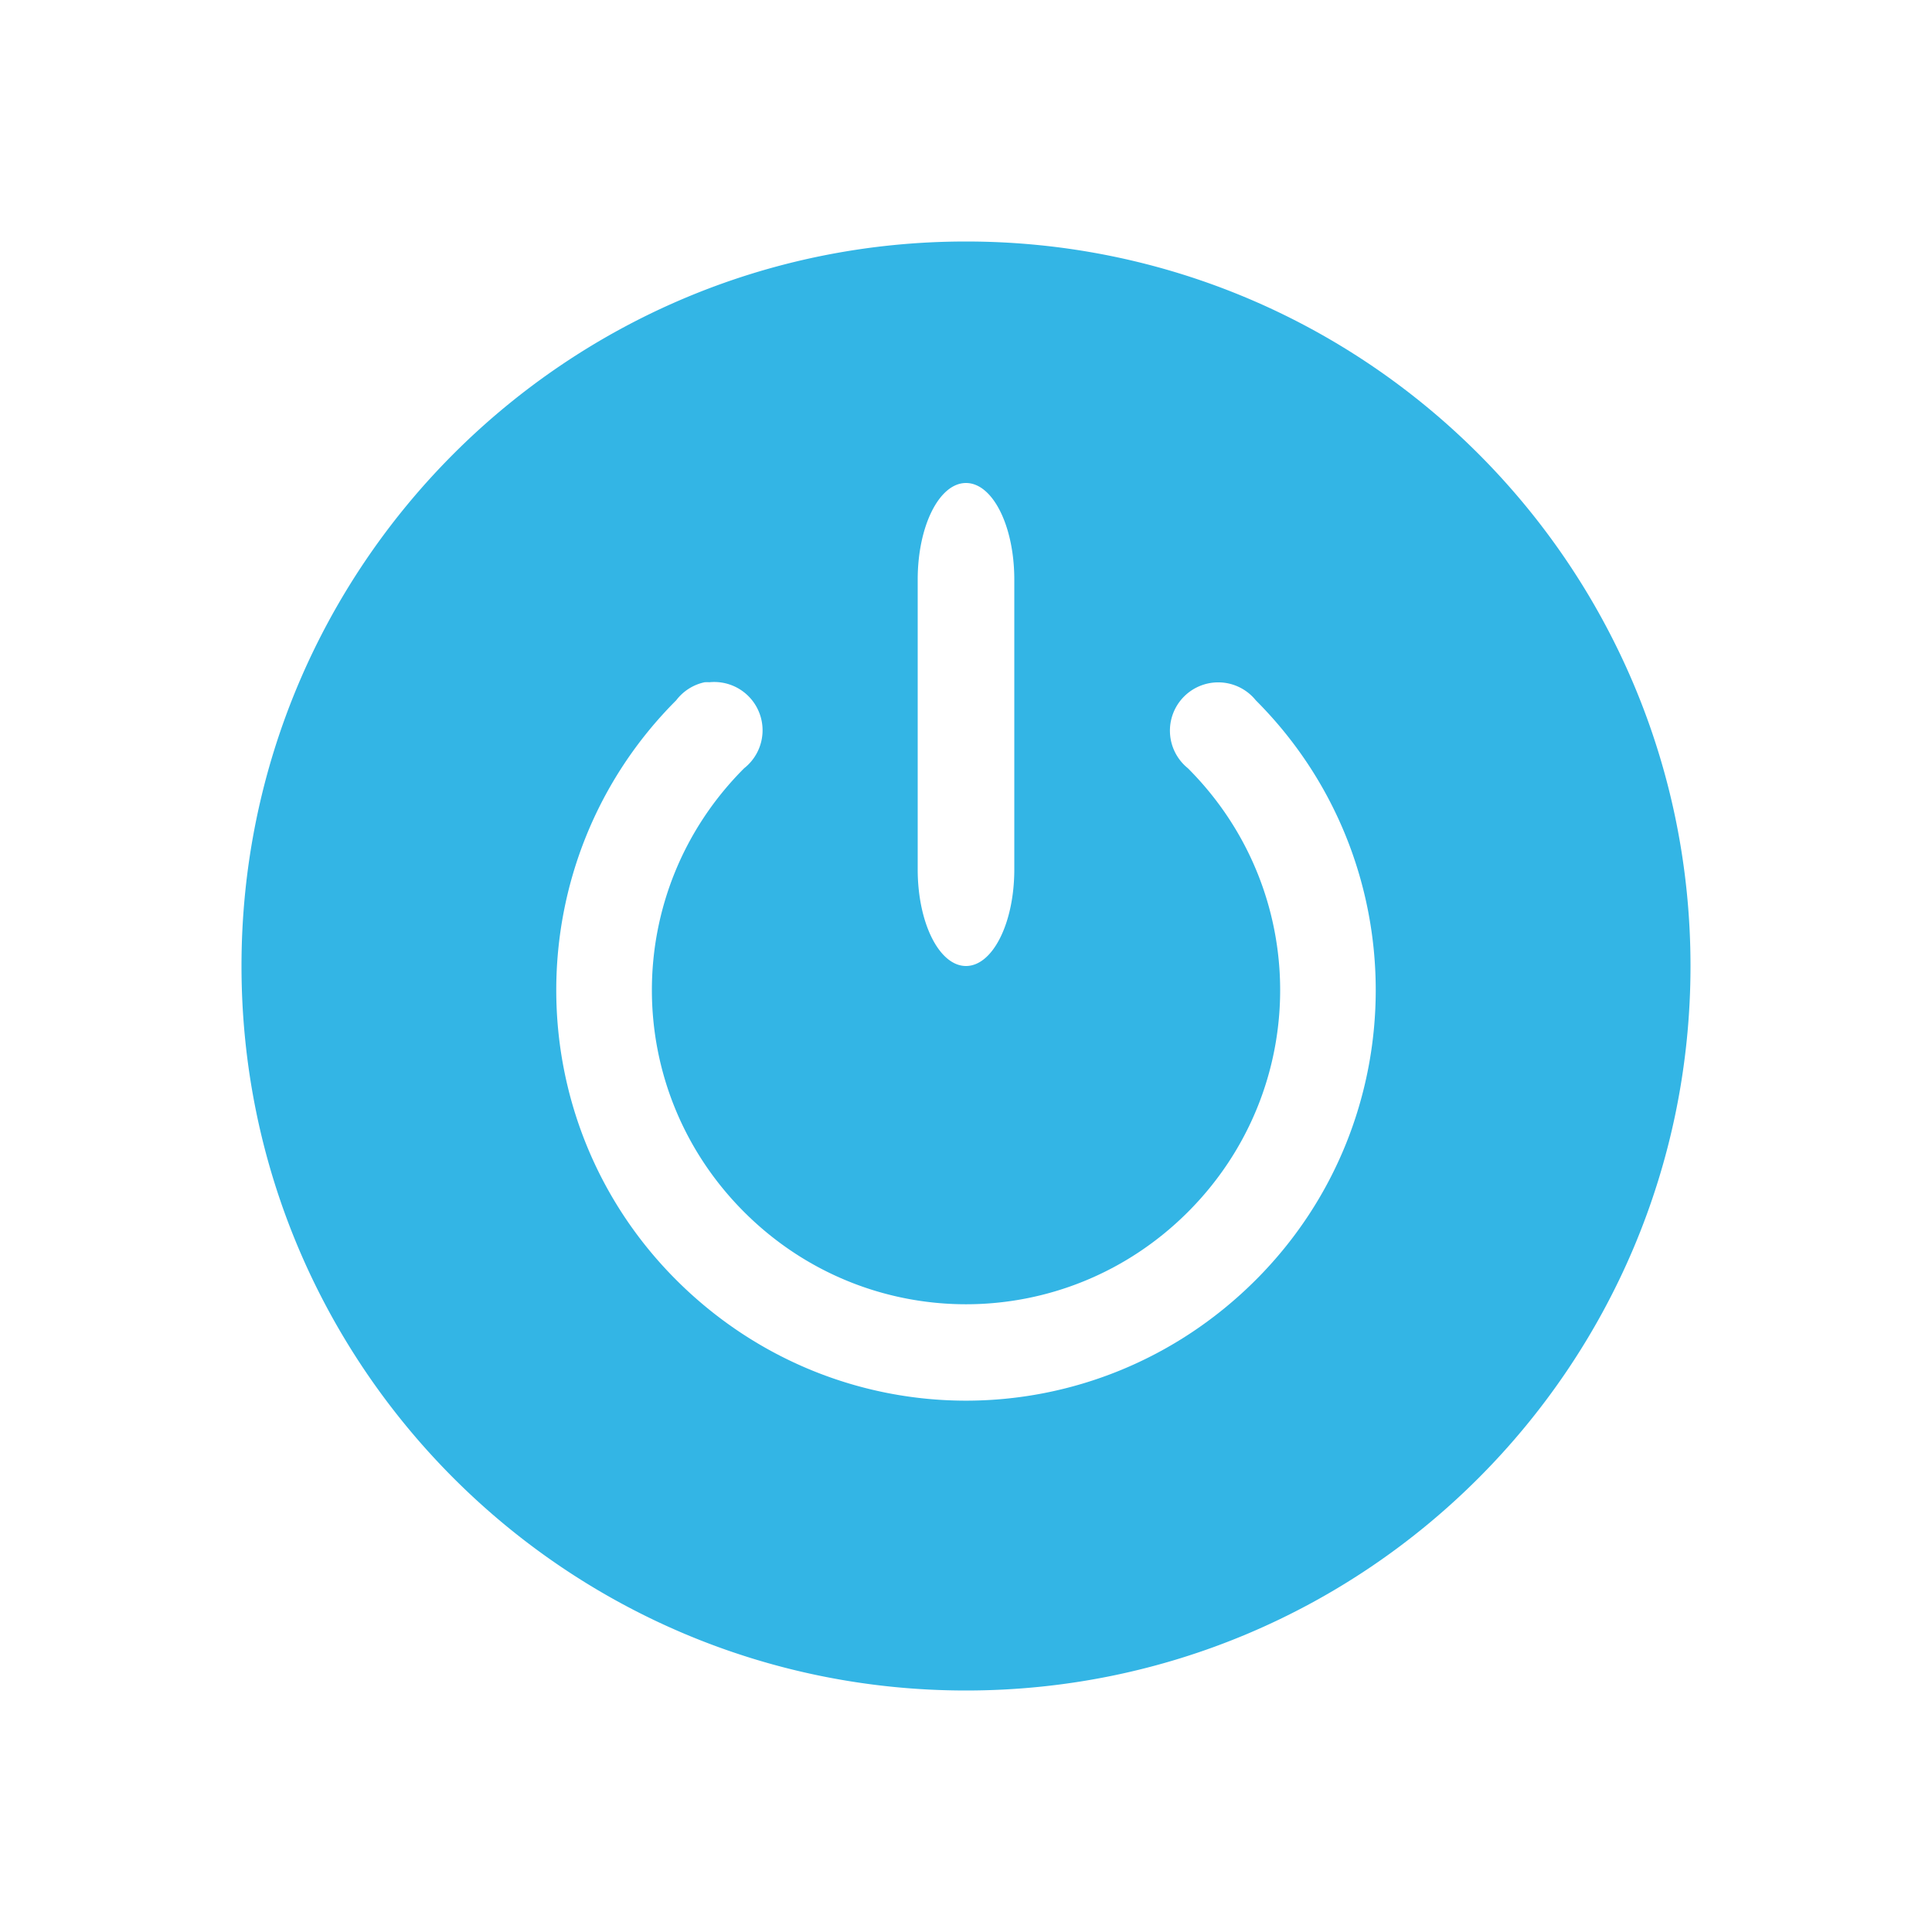 <?xml version="1.0" encoding="UTF-8" standalone="no"?>
<!-- Created with Inkscape (http://www.inkscape.org/) -->

<svg
   xmlns:dc="http://purl.org/dc/elements/1.1/"
   xmlns:cc="http://creativecommons.org/ns#"
   xmlns:rdf="http://www.w3.org/1999/02/22-rdf-syntax-ns#"
   xmlns:svg="http://www.w3.org/2000/svg"
   xmlns="http://www.w3.org/2000/svg"
   xmlns:xlink="http://www.w3.org/1999/xlink"
   xmlns:sodipodi="http://sodipodi.sourceforge.net/DTD/sodipodi-0.dtd"
   xmlns:inkscape="http://www.inkscape.org/namespaces/inkscape"
   width="48"
   height="48"
   id="svg2"
   version="1.1"
   inkscape:version="0.48.3.1 r9886"
   sodipodi:docname="power.svg"
   style="enable-background:new"
   inkscape:export-filename="/home/kedzie/git/VirtualBox-Manager/VBoxManager/res/drawable-hdpi/working/Color/ic_list_power.png"
   inkscape:export-xdpi="90"
   inkscape:export-ydpi="90"
   enable-background="new">
  <defs
     id="defs4">
    <linearGradient
       id="linearGradient3786">
      <stop
         style="stop-color:#f9f9f9;stop-opacity:1;"
         offset="0"
         id="stop3788" />
      <stop
         id="stop3794"
         offset="0.25"
         style="stop-color:#f9f9f9;stop-opacity:1;" />
      <stop
         style="stop-color:#dfdfdf;stop-opacity:1;"
         offset="1"
         id="stop3790" />
    </linearGradient>
    <linearGradient
       inkscape:collect="always"
       xlink:href="#linearGradient3786"
       id="linearGradient3792"
       x1="0"
       y1="16"
       x2="32"
       y2="16"
       gradientUnits="userSpaceOnUse" />
    <linearGradient
       inkscape:collect="always"
       xlink:href="#linearGradient3786"
       id="linearGradient3768"
       x1="16"
       y1="1"
       x2="16"
       y2="31"
       gradientUnits="userSpaceOnUse"
       gradientTransform="matrix(1.534,0,0,1.526,-0.521,-16.526)" />
  </defs>
  <sodipodi:namedview
     id="base"
     pagecolor="#ffffff"
     bordercolor="#666666"
     borderopacity="1.0"
     inkscape:pageopacity="0.0"
     inkscape:pageshadow="2"
     inkscape:zoom="10.095417"
     inkscape:cx="31.354979"
     inkscape:cy="24.164176"
     inkscape:document-units="px"
     inkscape:current-layer="layer3"
     showgrid="true"
     inkscape:snap-global="true"
     inkscape:snap-bbox="true"
     inkscape:window-width="1192"
     inkscape:window-height="792"
     inkscape:window-x="79"
     inkscape:window-y="149"
     inkscape:window-maximized="0"
     fit-margin-top="0"
     fit-margin-left="0"
     fit-margin-right="0"
     fit-margin-bottom="0"
     inkscape:snap-nodes="false">
    <inkscape:grid
       type="xygrid"
       id="grid2985"
       empspacing="5"
       visible="true"
       enabled="true"
       snapvisiblegridlinesonly="true" />
  </sodipodi:namedview>
  <g
     inkscape:groupmode="layer"
     id="layer2"
     inkscape:label="Holo-Light"
     style="display:none"
     transform="translate(0,16)">
    <path
       inkscape:connector-curvature="0"
       style="fill:#333333;fill-opacity:0.6;stroke:none"
       d="M 24,-10 C 14.059,-10 6,-1.941 6,8 6,17.941 14.059,26 24,26 33.941,26 42,17.941 42,8 42,-1.941 33.941,-10 24,-10 z m 0,6 c 0.665,0 1.2,1.07 1.2,2.4 l 0,7.2 c 0,1.33 -0.535,2.4 -1.2,2.4 -0.665,0 -1.2,-1.07 -1.2,-2.4 l 0,-7.2 c 0,-1.33 0.535,-2.4 1.2,-2.4 z m -6.487,4.95 a 1.2,1.2 0 0 1 0.113,0 1.2,1.2 0 0 1 0.862,2.137 c -3.056,3.056 -3.056,7.969 0,11.025 3.056,3.056 7.969,3.056 11.025,0 3.056,-3.056 3.056,-7.969 0,-11.025 a 1.2,1.2 0 1 1 1.687,-1.688 c 3.973,3.973 3.973,10.427 0,14.4 -1.987,1.987 -4.587,3 -7.2,3 -2.613,0 -5.213,-1.013 -7.2,-3 -3.973,-3.973 -3.973,-10.427 0,-14.4 a 1.2,1.2 0 0 1 0.712,-0.45 z"
       id="path3782-8-3" />
  </g>
  <g
     inkscape:groupmode="layer"
     id="layer1"
     inkscape:label="Holo-Dark"
     style="display:none">
    <path
       transform="translate(0,16)"
       id="path3761"
       d="M 24,-10 C 14.059,-10 6,-1.941 6,8 6,17.941 14.059,26 24,26 33.941,26 42,17.941 42,8 42,-1.941 33.941,-10 24,-10 z m 0,6 c 0.665,0 1.2,1.07 1.2,2.4 l 0,7.2 c 0,1.33 -0.535,2.4 -1.2,2.4 -0.665,0 -1.2,-1.07 -1.2,-2.4 l 0,-7.2 c 0,-1.33 0.535,-2.4 1.2,-2.4 z m -6.487,4.95 a 1.2,1.2 0 0 1 0.113,0 1.2,1.2 0 0 1 0.862,2.137 c -3.056,3.056 -3.056,7.969 0,11.025 3.056,3.056 7.969,3.056 11.025,0 3.056,-3.056 3.056,-7.969 0,-11.025 a 1.2,1.2 0 1 1 1.687,-1.688 c 3.973,3.973 3.973,10.427 0,14.4 -1.987,1.987 -4.587,3 -7.2,3 -2.613,0 -5.213,-1.013 -7.2,-3 -3.973,-3.973 -3.973,-10.427 0,-14.4 a 1.2,1.2 0 0 1 0.712,-0.45 z"
       style="fill:#ffffff;fill-opacity:0.8;stroke:none;display:inline;enable-background:new"
       inkscape:connector-curvature="0" />
  </g>
  <g
     inkscape:groupmode="layer"
     id="layer3"
     inkscape:label="Color">
    <path
       transform="translate(0,16)"
       id="path3762"
       d="M 24,-10 C 14.059,-10 6,-1.941 6,8 6,17.941 14.059,26 24,26 33.941,26 42,17.941 42,8 42,-1.941 33.941,-10 24,-10 z m 0,6 c 0.665,0 1.2,1.07 1.2,2.4 l 0,7.2 c 0,1.33 -0.535,2.4 -1.2,2.4 -0.665,0 -1.2,-1.07 -1.2,-2.4 l 0,-7.2 c 0,-1.33 0.535,-2.4 1.2,-2.4 z m -6.487,4.95 a 1.2,1.2 0 0 1 0.113,0 1.2,1.2 0 0 1 0.862,2.137 c -3.056,3.056 -3.056,7.969 0,11.025 3.056,3.056 7.969,3.056 11.025,0 3.056,-3.056 3.056,-7.969 0,-11.025 a 1.2,1.2 0 1 1 1.687,-1.688 c 3.973,3.973 3.973,10.427 0,14.4 -1.987,1.987 -4.587,3 -7.2,3 -2.613,0 -5.213,-1.013 -7.2,-3 -3.973,-3.973 -3.973,-10.427 0,-14.4 a 1.2,1.2 0 0 1 0.712,-0.45 z"
       style="enable-background:new;display:inline;fill:#33b5e5;fill-opacity:1;stroke:none"
       inkscape:connector-curvature="0" />
  </g>
</svg>
